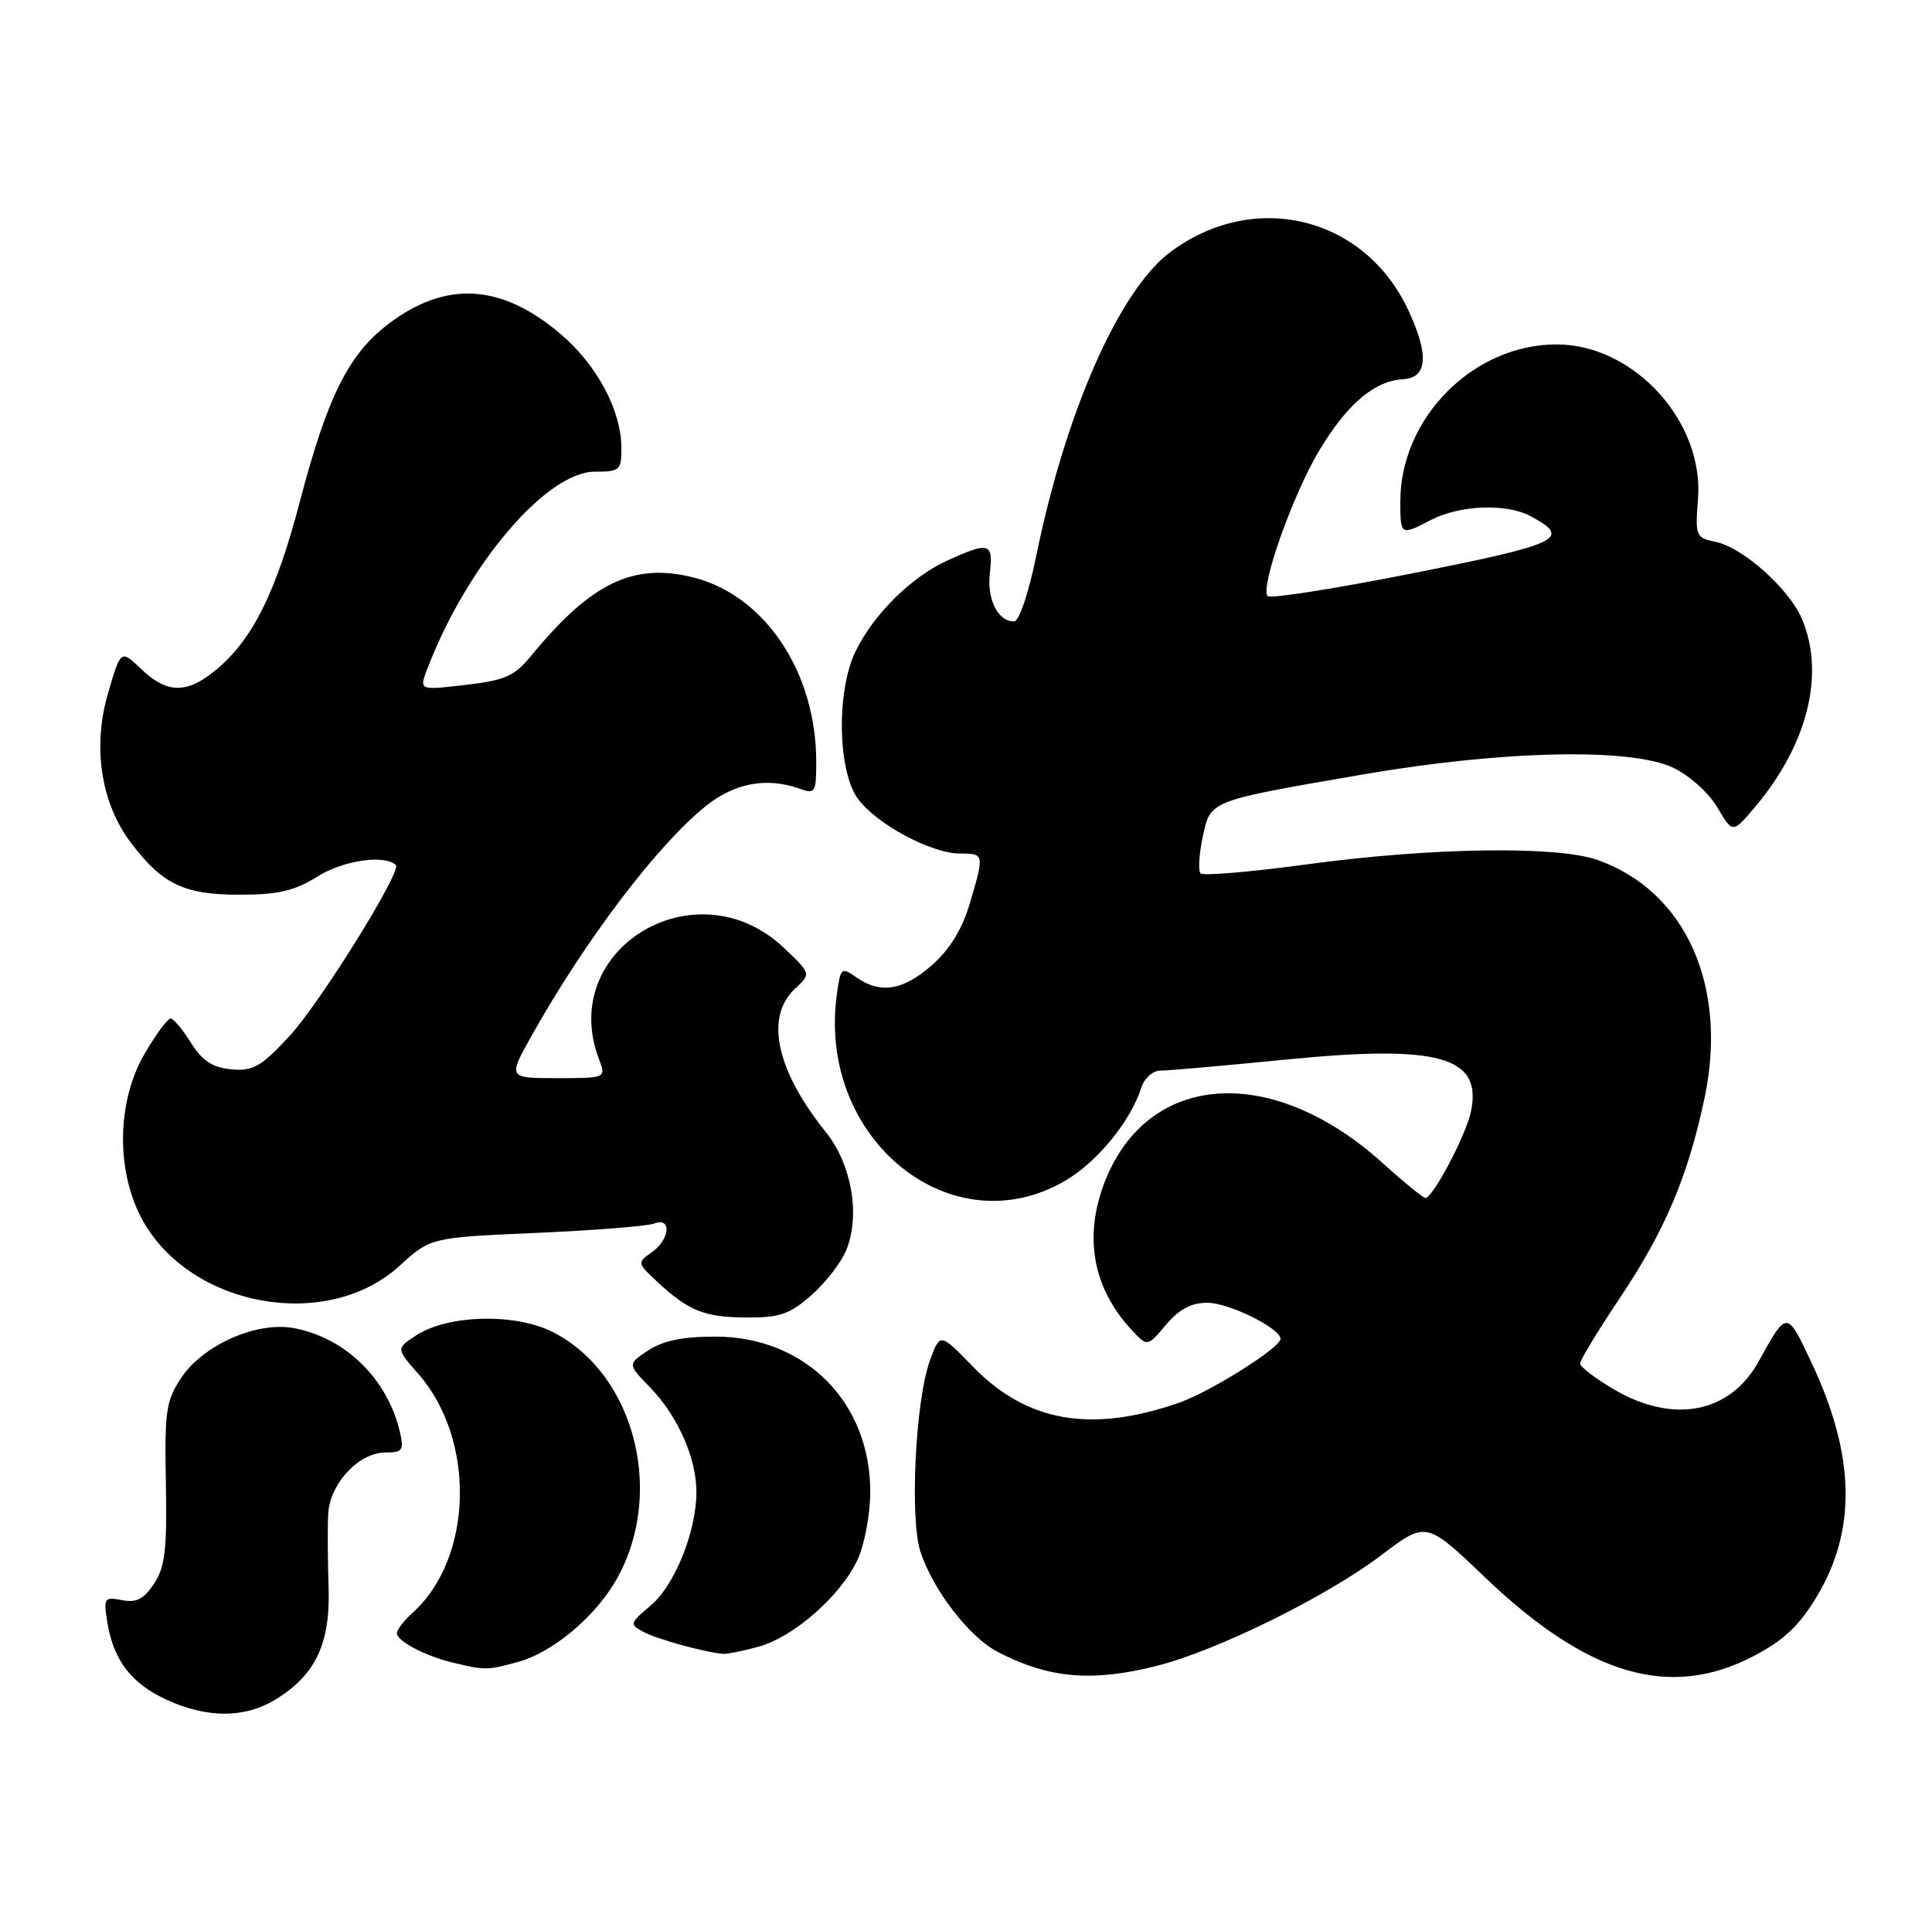 <?xml version="1.0" encoding="UTF-8" standalone="no"?>
<!DOCTYPE svg PUBLIC "-//W3C//DTD SVG 1.1//EN" "http://www.w3.org/Graphics/SVG/1.1/DTD/svg11.dtd" >
<svg xmlns="http://www.w3.org/2000/svg" xmlns:xlink="http://www.w3.org/1999/xlink" version="1.1" viewBox="0 0 258 256">
 <g >
 <path fill="currentColor"
d=" M 36.76 227.01 C 42.14 223.73 44.13 219.52 43.88 212.00 C 43.76 208.43 43.73 204.02 43.83 202.20 C 44.04 198.16 47.91 194.00 51.47 194.00 C 53.76 194.00 53.97 193.70 53.40 191.25 C 51.76 184.20 46.14 178.68 39.27 177.39 C 34.33 176.46 27.20 179.59 24.25 183.96 C 22.17 187.05 21.97 188.37 22.15 198.09 C 22.32 206.89 22.04 209.29 20.59 211.50 C 19.23 213.57 18.24 214.09 16.30 213.72 C 13.91 213.26 13.81 213.43 14.34 216.72 C 15.16 221.77 17.58 224.91 22.33 227.06 C 27.72 229.51 32.68 229.49 36.76 227.01 Z  M 154.54 222.48 C 162.62 220.42 177.20 213.22 184.48 207.70 C 190.46 203.17 190.46 203.17 198.29 210.66 C 212.05 223.81 222.97 227.02 234.14 221.21 C 238.21 219.08 240.25 217.17 242.62 213.23 C 247.95 204.35 247.74 194.43 241.96 182.11 C 238.60 174.95 238.66 174.95 234.85 181.84 C 231.02 188.76 223.47 190.22 215.56 185.59 C 213.05 184.12 211.00 182.55 211.00 182.11 C 211.00 181.67 213.43 177.68 216.39 173.25 C 222.35 164.35 225.45 157.01 227.63 146.62 C 230.78 131.66 225.08 119.01 213.34 114.86 C 207.94 112.95 191.23 113.19 174.72 115.42 C 167.15 116.45 160.67 117.00 160.33 116.66 C 159.99 116.32 160.11 114.15 160.60 111.84 C 161.67 106.86 161.23 107.03 182.00 103.44 C 200.60 100.23 217.78 99.85 223.42 102.53 C 225.58 103.55 228.18 105.89 229.33 107.83 C 231.38 111.31 231.38 111.31 234.27 107.90 C 241.37 99.53 243.75 90.12 240.65 82.70 C 238.96 78.67 232.73 73.10 229.09 72.37 C 226.46 71.84 226.37 71.61 226.75 66.66 C 227.57 56.27 218.17 46.00 207.85 46.00 C 196.76 46.00 187.00 55.81 187.00 66.97 C 187.00 71.54 187.02 71.56 191.11 69.44 C 194.97 67.45 201.15 67.21 204.37 68.93 C 209.93 71.90 208.43 72.64 188.90 76.52 C 178.48 78.59 169.65 79.99 169.29 79.62 C 168.21 78.54 172.69 65.92 176.23 60.07 C 179.95 53.92 183.55 50.87 187.37 50.65 C 190.62 50.46 190.86 47.45 188.10 41.50 C 182.29 28.94 167.57 25.29 156.33 33.63 C 149.50 38.70 142.32 54.94 138.38 74.25 C 137.35 79.26 136.09 83.00 135.42 83.00 C 133.24 83.00 131.78 80.05 132.19 76.51 C 132.66 72.48 132.09 72.32 126.50 74.87 C 121.72 77.05 116.76 81.94 114.30 86.89 C 111.68 92.14 111.83 102.93 114.56 106.68 C 117.04 110.07 124.36 114.00 128.21 114.00 C 131.46 114.00 131.47 114.06 129.49 120.72 C 128.48 124.13 126.81 126.84 124.45 128.91 C 120.59 132.30 117.57 132.79 114.35 130.53 C 112.35 129.13 112.23 129.23 111.74 132.93 C 109.16 152.12 127.03 166.62 142.25 157.70 C 146.55 155.18 151.00 149.73 152.42 145.24 C 152.82 144.01 153.94 143.00 154.93 143.00 C 155.91 143.00 163.42 142.34 171.61 141.53 C 192.23 139.49 197.96 141.10 196.43 148.48 C 195.78 151.59 191.35 160.00 190.35 160.00 C 190.05 160.00 187.48 157.91 184.65 155.35 C 169.45 141.63 152.46 143.24 147.15 158.90 C 144.80 165.85 146.19 172.36 151.18 177.69 C 153.23 179.88 153.23 179.88 155.71 176.94 C 157.44 174.87 159.08 174.00 161.22 174.00 C 164.11 174.00 171.00 177.41 171.00 178.83 C 170.99 180.00 161.65 185.88 157.49 187.34 C 145.73 191.45 137.10 189.94 129.90 182.51 C 125.53 178.00 125.53 178.00 124.17 181.75 C 122.24 187.07 121.47 202.86 122.92 207.27 C 124.62 212.41 129.44 218.66 133.23 220.63 C 140.05 224.18 145.88 224.69 154.54 222.48 Z  M 69.28 221.94 C 73.60 220.74 79.02 216.33 81.91 211.65 C 89.00 200.18 85.04 183.63 73.84 177.92 C 68.82 175.36 59.82 175.58 55.57 178.36 C 52.89 180.12 52.89 180.12 55.84 183.47 C 63.57 192.27 63.20 208.08 55.11 215.40 C 53.95 216.45 53.00 217.67 53.00 218.12 C 53.00 219.19 56.75 221.17 60.50 222.07 C 64.79 223.11 65.09 223.10 69.28 221.94 Z  M 101.32 219.93 C 105.99 218.63 112.21 213.19 114.48 208.40 C 115.41 206.45 116.19 202.40 116.21 199.42 C 116.32 187.38 107.60 178.55 95.57 178.52 C 91.26 178.51 88.58 179.05 86.60 180.34 C 83.79 182.19 83.79 182.19 86.84 185.34 C 90.53 189.16 93.00 194.74 93.00 199.29 C 93.00 204.55 90.10 211.74 86.89 214.44 C 84.09 216.80 84.04 216.95 85.92 217.96 C 87.69 218.91 94.00 220.66 96.50 220.89 C 97.05 220.95 99.22 220.51 101.32 219.93 Z  M 108.34 173.00 C 110.22 171.36 112.32 168.65 113.00 166.99 C 114.92 162.36 113.74 155.50 110.27 151.19 C 103.65 142.94 102.12 135.83 106.16 132.06 C 108.33 130.05 108.33 130.05 104.64 126.56 C 92.96 115.55 74.39 126.75 79.98 141.43 C 80.95 144.00 80.95 144.00 74.38 144.00 C 67.81 144.00 67.81 144.00 71.04 138.25 C 78.20 125.49 87.79 112.86 94.25 107.66 C 98.10 104.57 102.37 103.78 106.75 105.33 C 108.86 106.09 109.00 105.87 109.00 101.75 C 109.00 89.80 102.17 79.54 92.60 77.13 C 84.57 75.11 78.93 77.83 70.90 87.63 C 68.70 90.31 67.42 90.87 62.15 91.48 C 55.97 92.20 55.97 92.20 57.04 89.39 C 62.31 75.55 72.95 63.00 79.44 63.00 C 82.79 63.00 83.00 62.81 82.98 59.75 C 82.94 54.79 79.74 48.79 74.93 44.67 C 66.99 37.87 59.52 37.43 51.84 43.29 C 46.53 47.34 43.71 53.01 40.04 67.00 C 36.88 79.05 33.77 85.34 28.94 89.39 C 25.02 92.69 22.33 92.69 18.87 89.37 C 16.13 86.75 16.13 86.75 14.42 92.62 C 12.32 99.81 13.49 107.34 17.54 112.64 C 21.72 118.12 24.60 119.50 31.95 119.50 C 37.18 119.50 39.30 119.00 42.47 117.03 C 45.90 114.90 51.38 114.11 52.86 115.54 C 53.69 116.35 42.66 134.09 38.62 138.42 C 34.83 142.50 33.77 143.10 30.88 142.82 C 28.37 142.58 27.02 141.69 25.51 139.29 C 24.41 137.52 23.18 136.06 22.79 136.04 C 22.40 136.02 20.85 138.11 19.34 140.69 C 15.57 147.11 15.45 156.46 19.04 162.97 C 25.49 174.63 43.69 177.88 53.34 169.08 C 57.50 165.29 57.50 165.29 71.60 164.67 C 79.36 164.33 86.45 163.77 87.35 163.42 C 89.74 162.50 89.47 165.56 87.02 167.27 C 85.08 168.63 85.09 168.71 87.77 171.20 C 91.97 175.10 94.07 175.94 99.72 175.97 C 104.11 176.00 105.47 175.53 108.34 173.00 Z "/>
</g>
</svg>